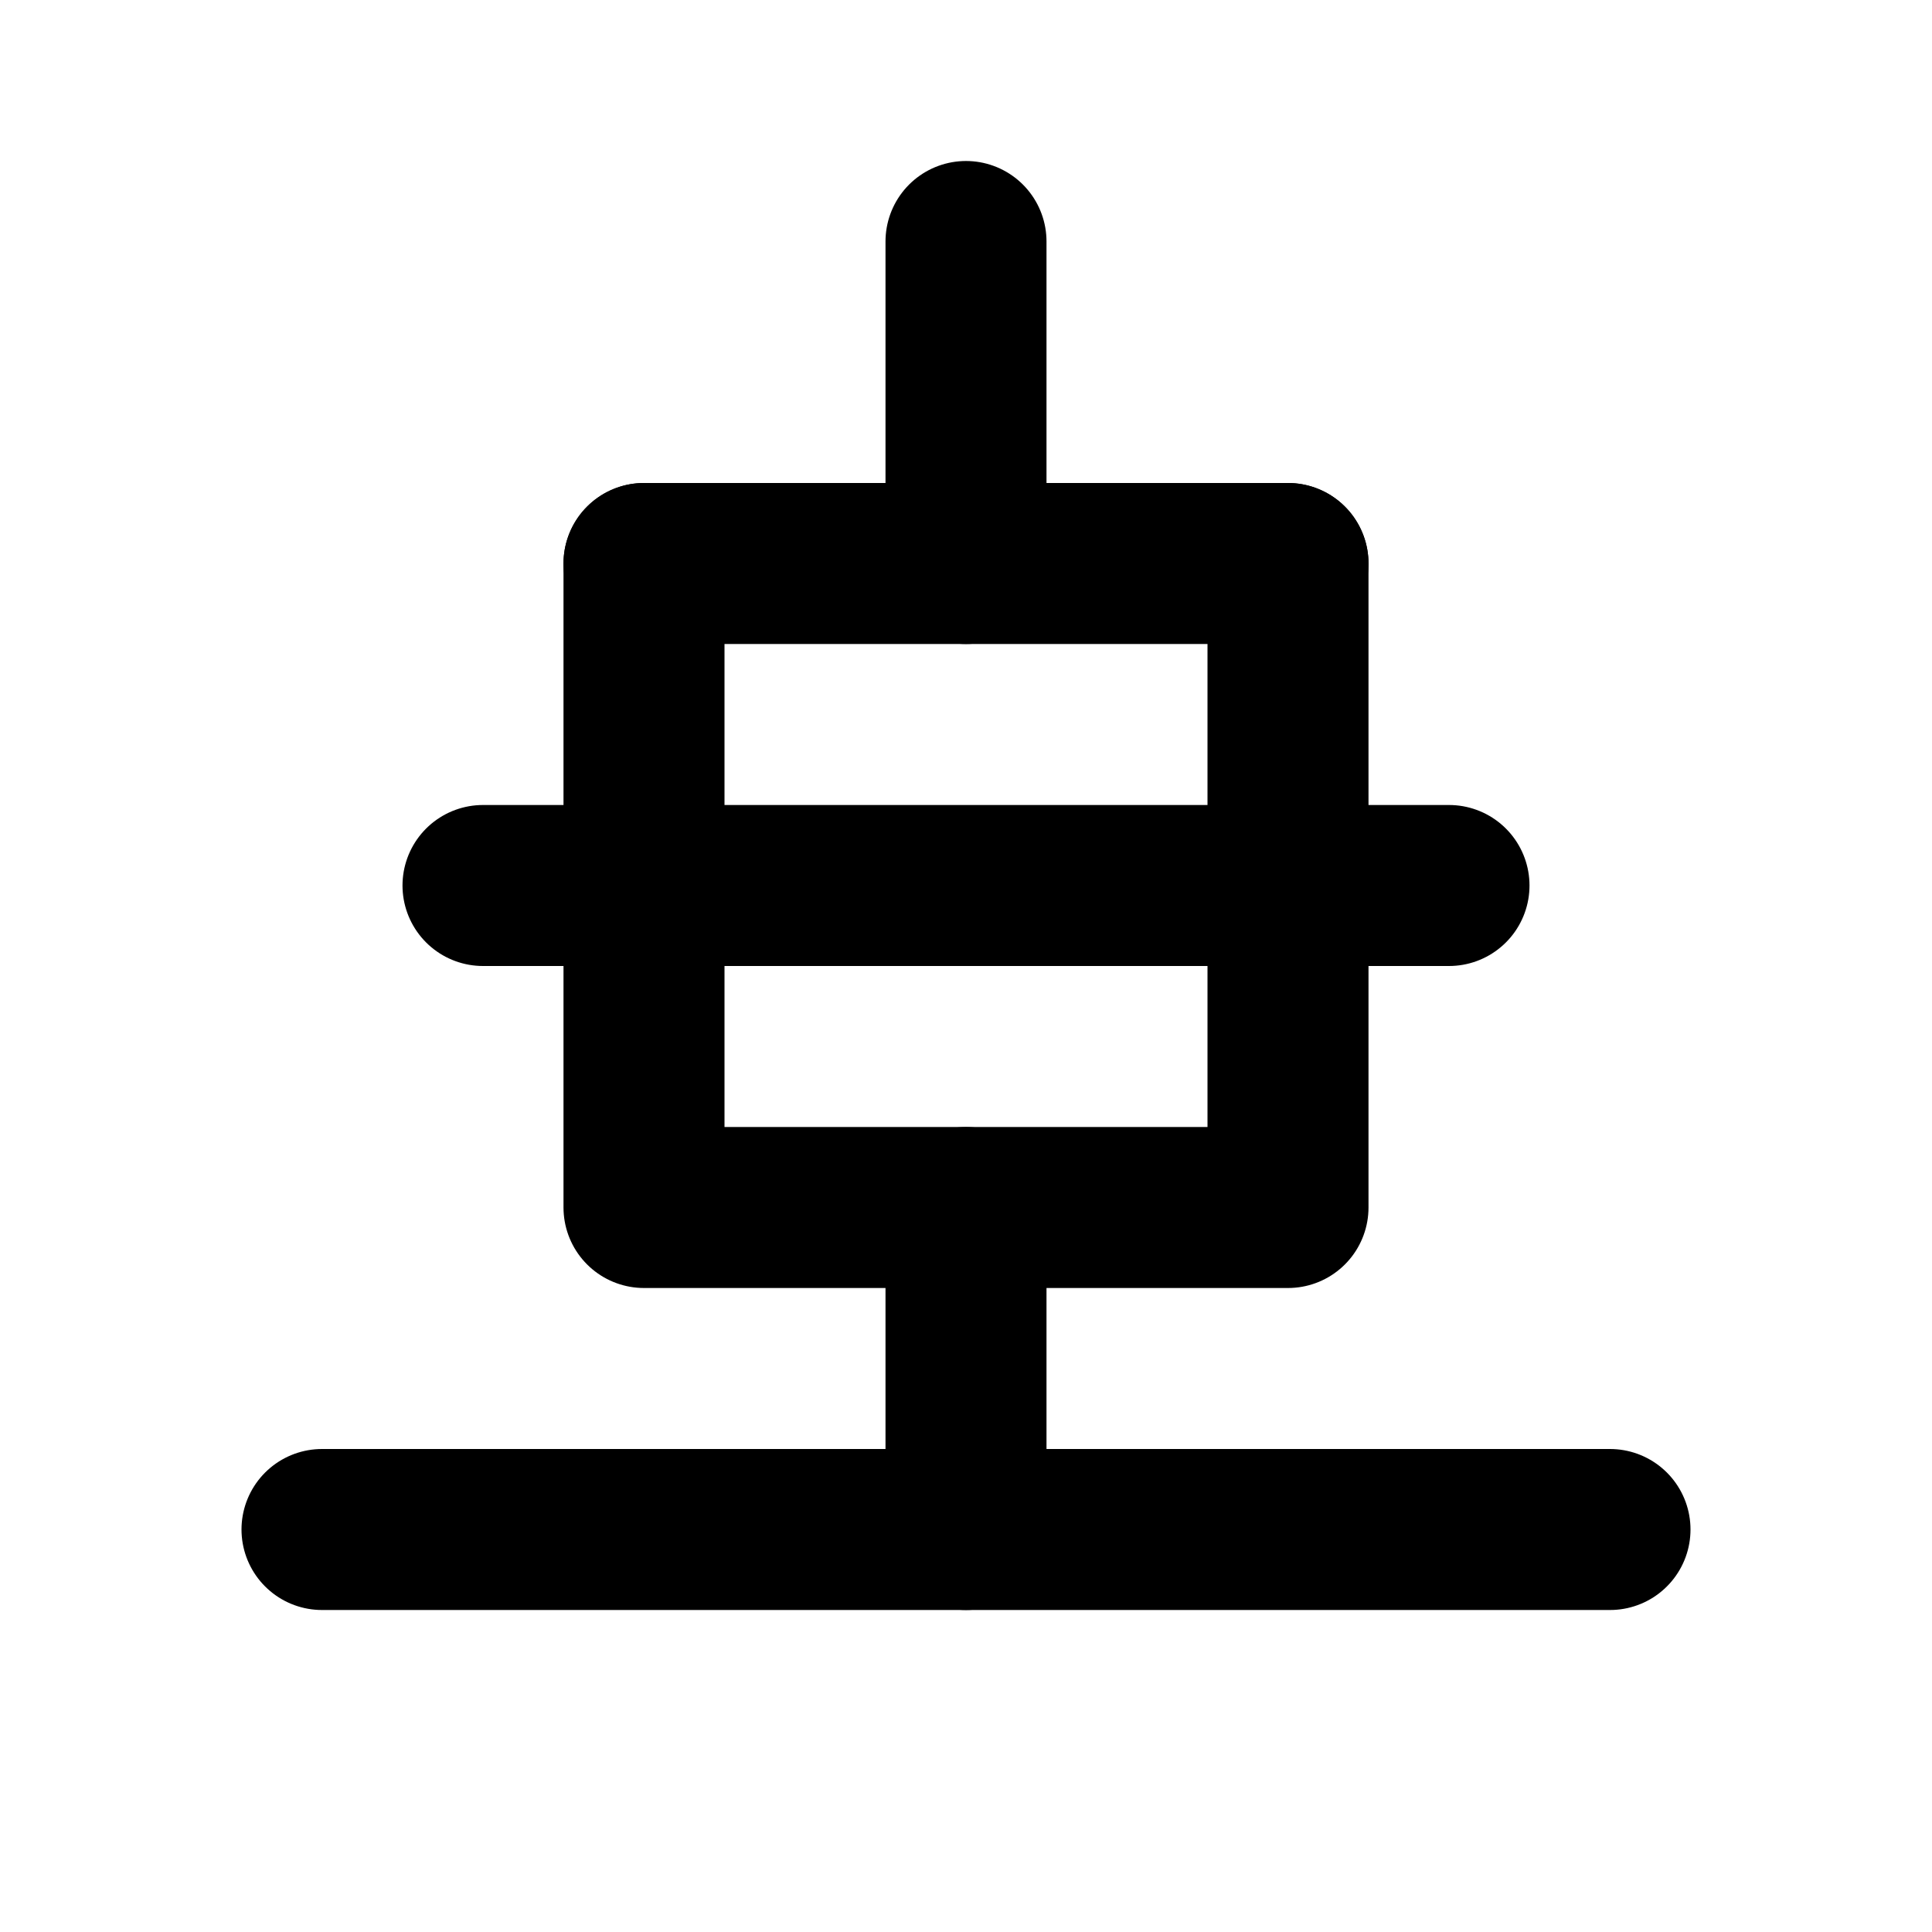 <svg width="24" height="24" viewBox="0 0 24 24" fill="none" xmlns="http://www.w3.org/2000/svg">
  <path d="M4 19H20" stroke="currentColor" stroke-width="2" stroke-linecap="round" stroke-linejoin="round"/>
  <path d="M12 15V19" stroke="currentColor" stroke-width="2" stroke-linecap="round" stroke-linejoin="round"/>
  <path d="M8 7H16" stroke="currentColor" stroke-width="2" stroke-linecap="round" stroke-linejoin="round"/>
  <path d="M16 7V15H8V7" stroke="currentColor" stroke-width="2" stroke-linecap="round" stroke-linejoin="round"/>
  <path d="M12 3V7" stroke="currentColor" stroke-width="2" stroke-linecap="round" stroke-linejoin="round"/>
  <path d="M6 11H18" stroke="currentColor" stroke-width="2" stroke-linecap="round" stroke-linejoin="round"/>
</svg> 